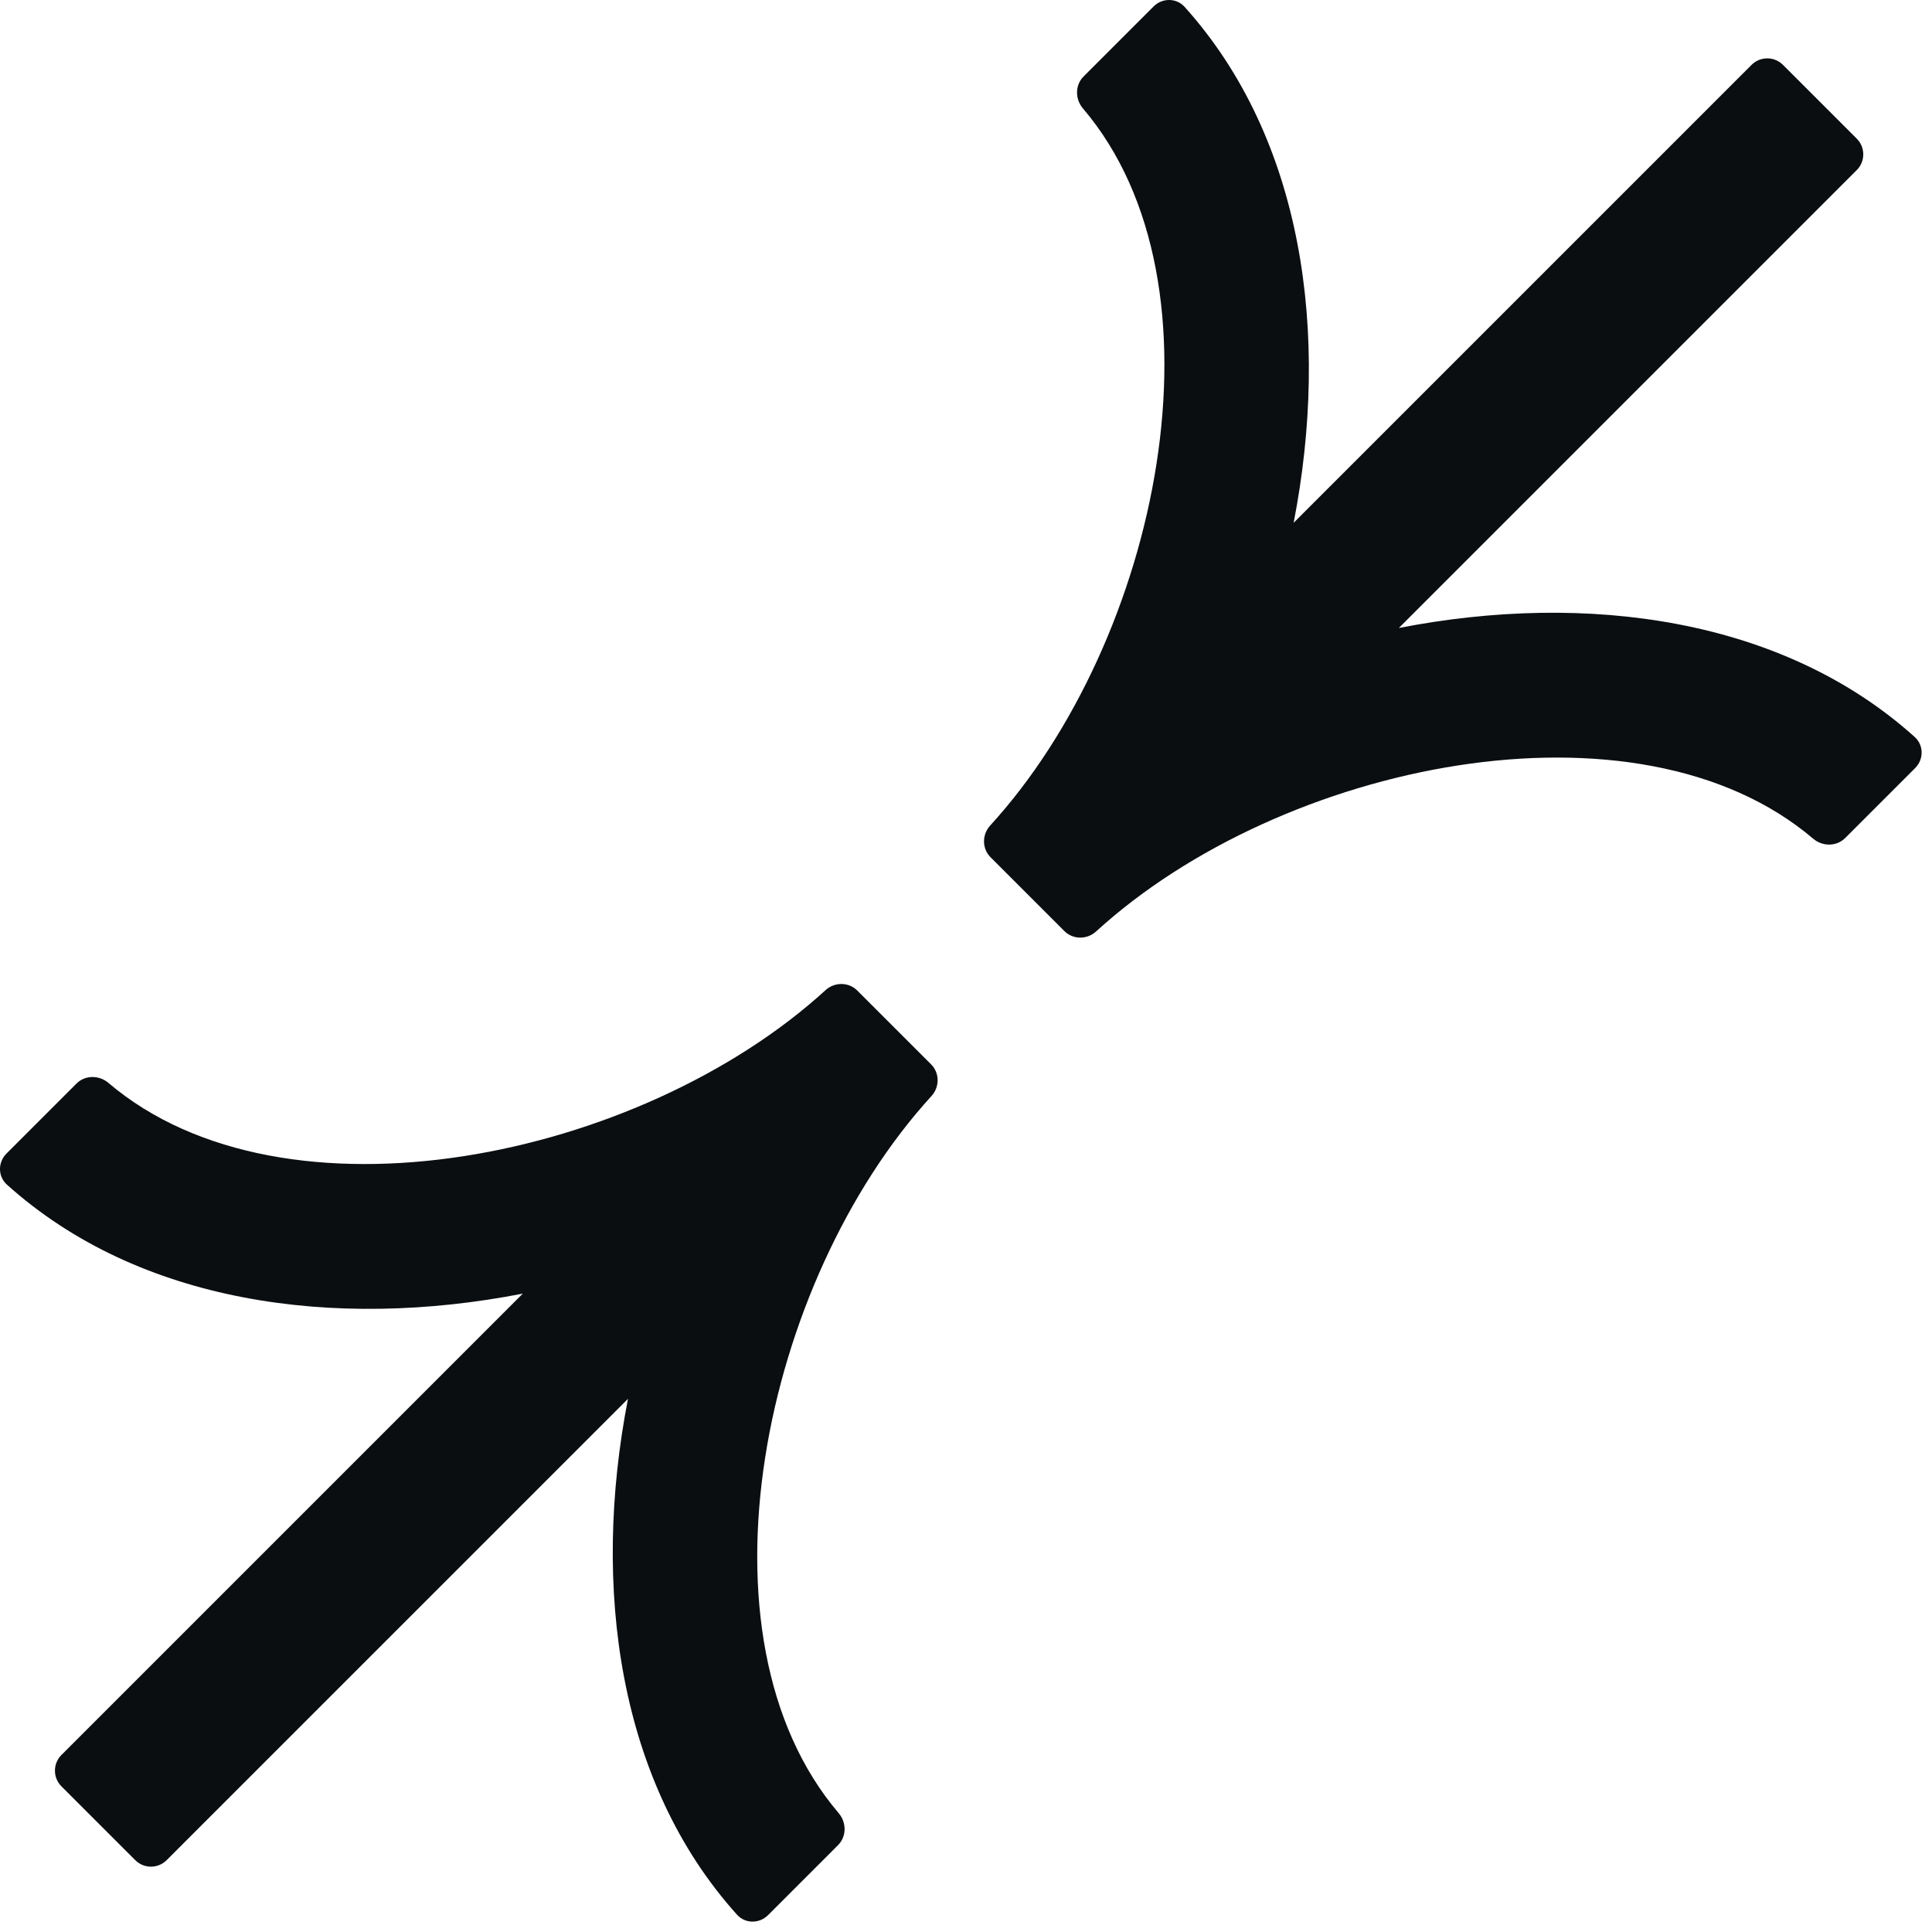 <svg width="174" height="174" viewBox="0 0 174 174" fill="none" xmlns="http://www.w3.org/2000/svg">
<path fill-rule="evenodd" clip-rule="evenodd" d="M172.446 66.377C160.57 55.683 142.956 53.253 125.984 56.557L167.224 15.317C168.005 14.536 168.005 13.27 167.224 12.489L160.577 5.842C159.796 5.061 158.53 5.061 157.749 5.842L116.509 47.082C119.812 30.11 117.383 12.496 106.689 0.62C105.949 -0.201 104.677 -0.2 103.895 0.581L97.591 6.886C96.81 7.667 96.817 8.929 97.534 9.77C111.089 25.68 104.429 57.662 89.178 74.349C88.433 75.164 88.431 76.427 89.212 77.208L95.717 83.713C95.721 83.717 95.725 83.721 95.729 83.725C95.734 83.73 95.739 83.735 95.744 83.74L95.859 83.854C96.64 84.635 97.902 84.633 98.718 83.888C115.406 68.642 147.443 62.044 163.296 75.533C164.137 76.249 165.4 76.256 166.181 75.475L172.485 69.171C173.266 68.389 173.267 67.117 172.446 66.377ZM0.62 106.687C12.496 117.381 30.111 119.811 47.082 116.507L5.534 158.055C4.753 158.836 4.753 160.102 5.534 160.883L12.181 167.53C12.962 168.311 14.228 168.311 15.009 167.53L56.558 125.982C53.254 142.954 55.684 160.568 66.378 172.444C67.117 173.265 68.39 173.264 69.171 172.483L75.475 166.178C76.257 165.397 76.249 164.135 75.533 163.294C61.977 147.384 68.637 115.402 83.888 98.715C84.634 97.9 84.636 96.637 83.855 95.856L77.349 89.351C77.34 89.342 77.331 89.333 77.322 89.324L77.208 89.21C76.427 88.429 75.164 88.431 74.349 89.176C57.66 104.422 25.623 111.021 9.77 97.531C8.929 96.815 7.667 96.808 6.886 97.589L0.581 103.894C-0.2 104.675 -0.201 105.948 0.62 106.687Z" fill="#0B0E11"/>
</svg>
